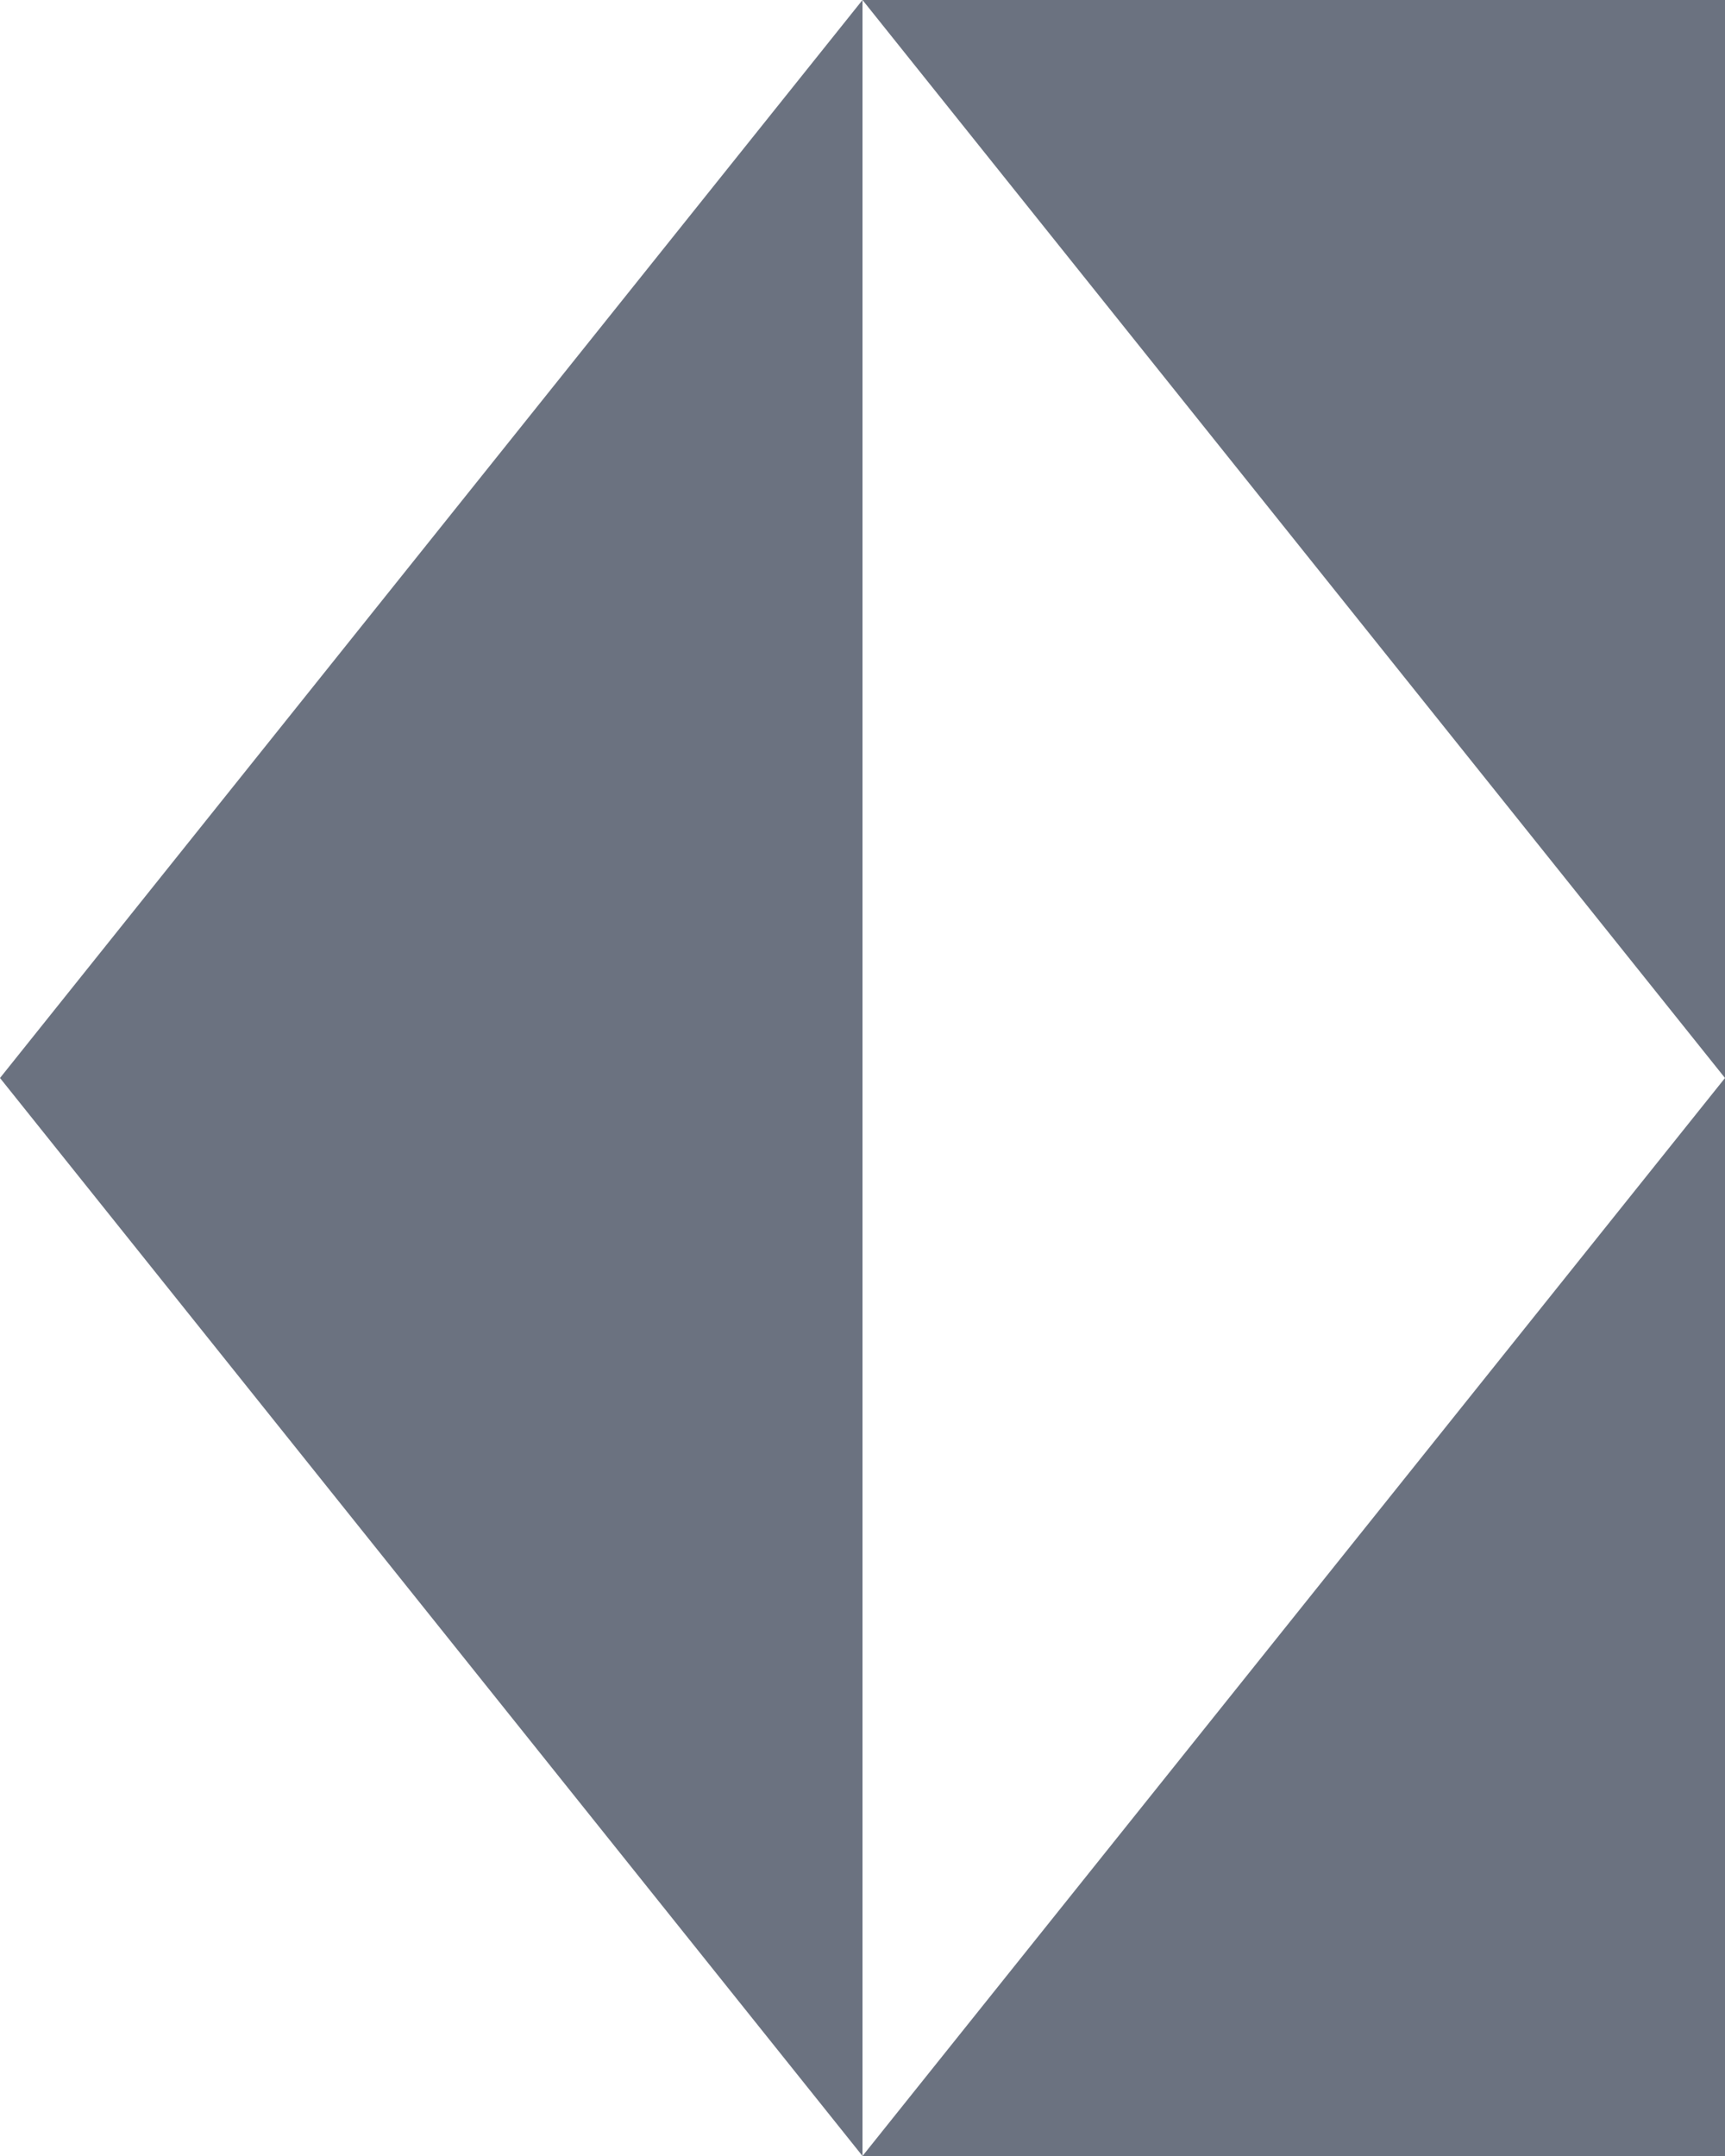 <?xml version="1.0" encoding="UTF-8" standalone="no"?>
<svg width="16px" height="20px" viewBox="0 0 16 20" version="1.1" xmlns="http://www.w3.org/2000/svg" xmlns:xlink="http://www.w3.org/1999/xlink">
    <!-- Generator: Sketch 40.1 (33804) - http://www.bohemiancoding.com/sketch -->
    <title>flipped-diamonds</title>
    <desc>Created with Sketch.</desc>
    <defs></defs>
    <g id="Page-1" stroke="none" stroke-width="1" fill="none" fill-rule="evenodd">
        <g id="flipped-diamonds" fill="#6b7280">
            <polygon id="Combined-Shape" points="8 -4.4408921e-16 8 20 0 10"></polygon>
            <polygon id="Combined-Shape-Copy" points="16 0 16 10 8 0"></polygon>
            <polygon id="Combined-Shape-Copy-2" points="16 10 16 20 8 20"></polygon>
        </g>
    </g>
</svg>